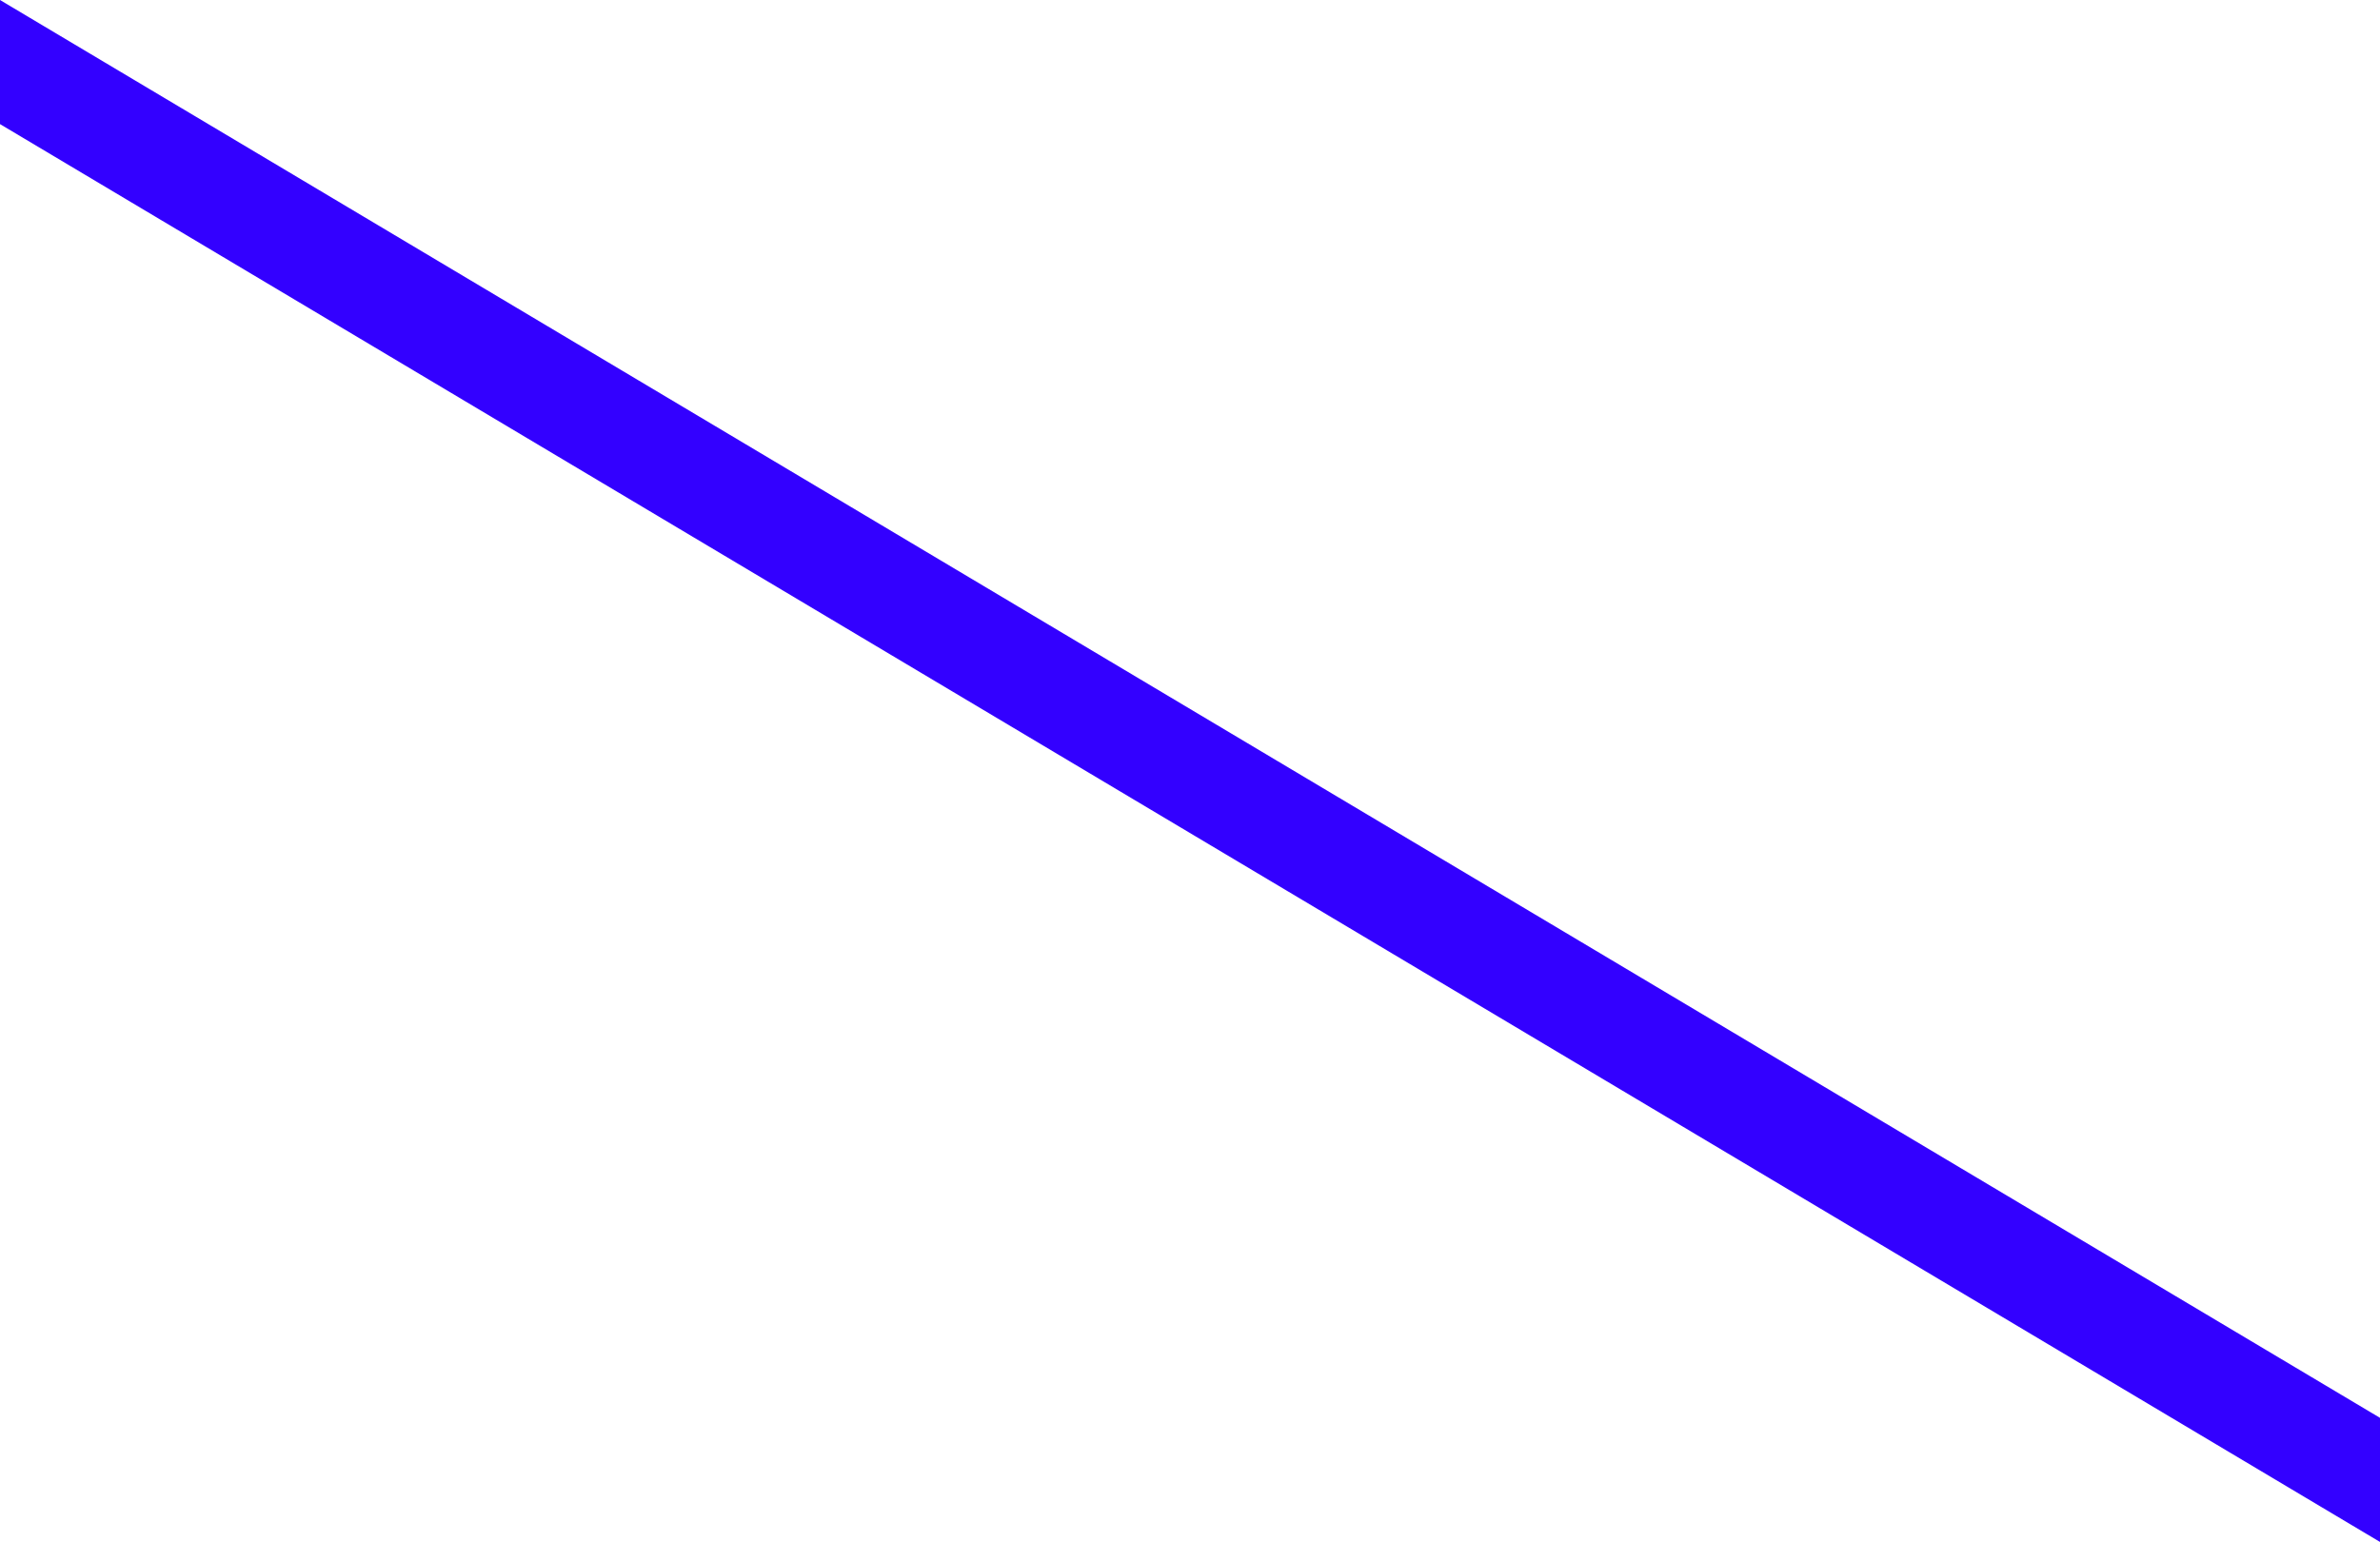 <?xml version="1.0" encoding="UTF-8"?>
<svg width="767px" height="497px" viewBox="0 0 767 497" version="1.1" xmlns="http://www.w3.org/2000/svg" xmlns:xlink="http://www.w3.org/1999/xlink">
    <title>路径 3备份</title>
    <g id="页面-1" stroke="none" stroke-width="1" fill="none" fill-rule="evenodd">
        <g id="hashkey" transform="translate(-793, -3580)" fill="#3300FF">
            <polygon id="路径-3备份" points="793 3620 1560 4077 1560 4037 793 3580"></polygon>
        </g>
    </g>
</svg>